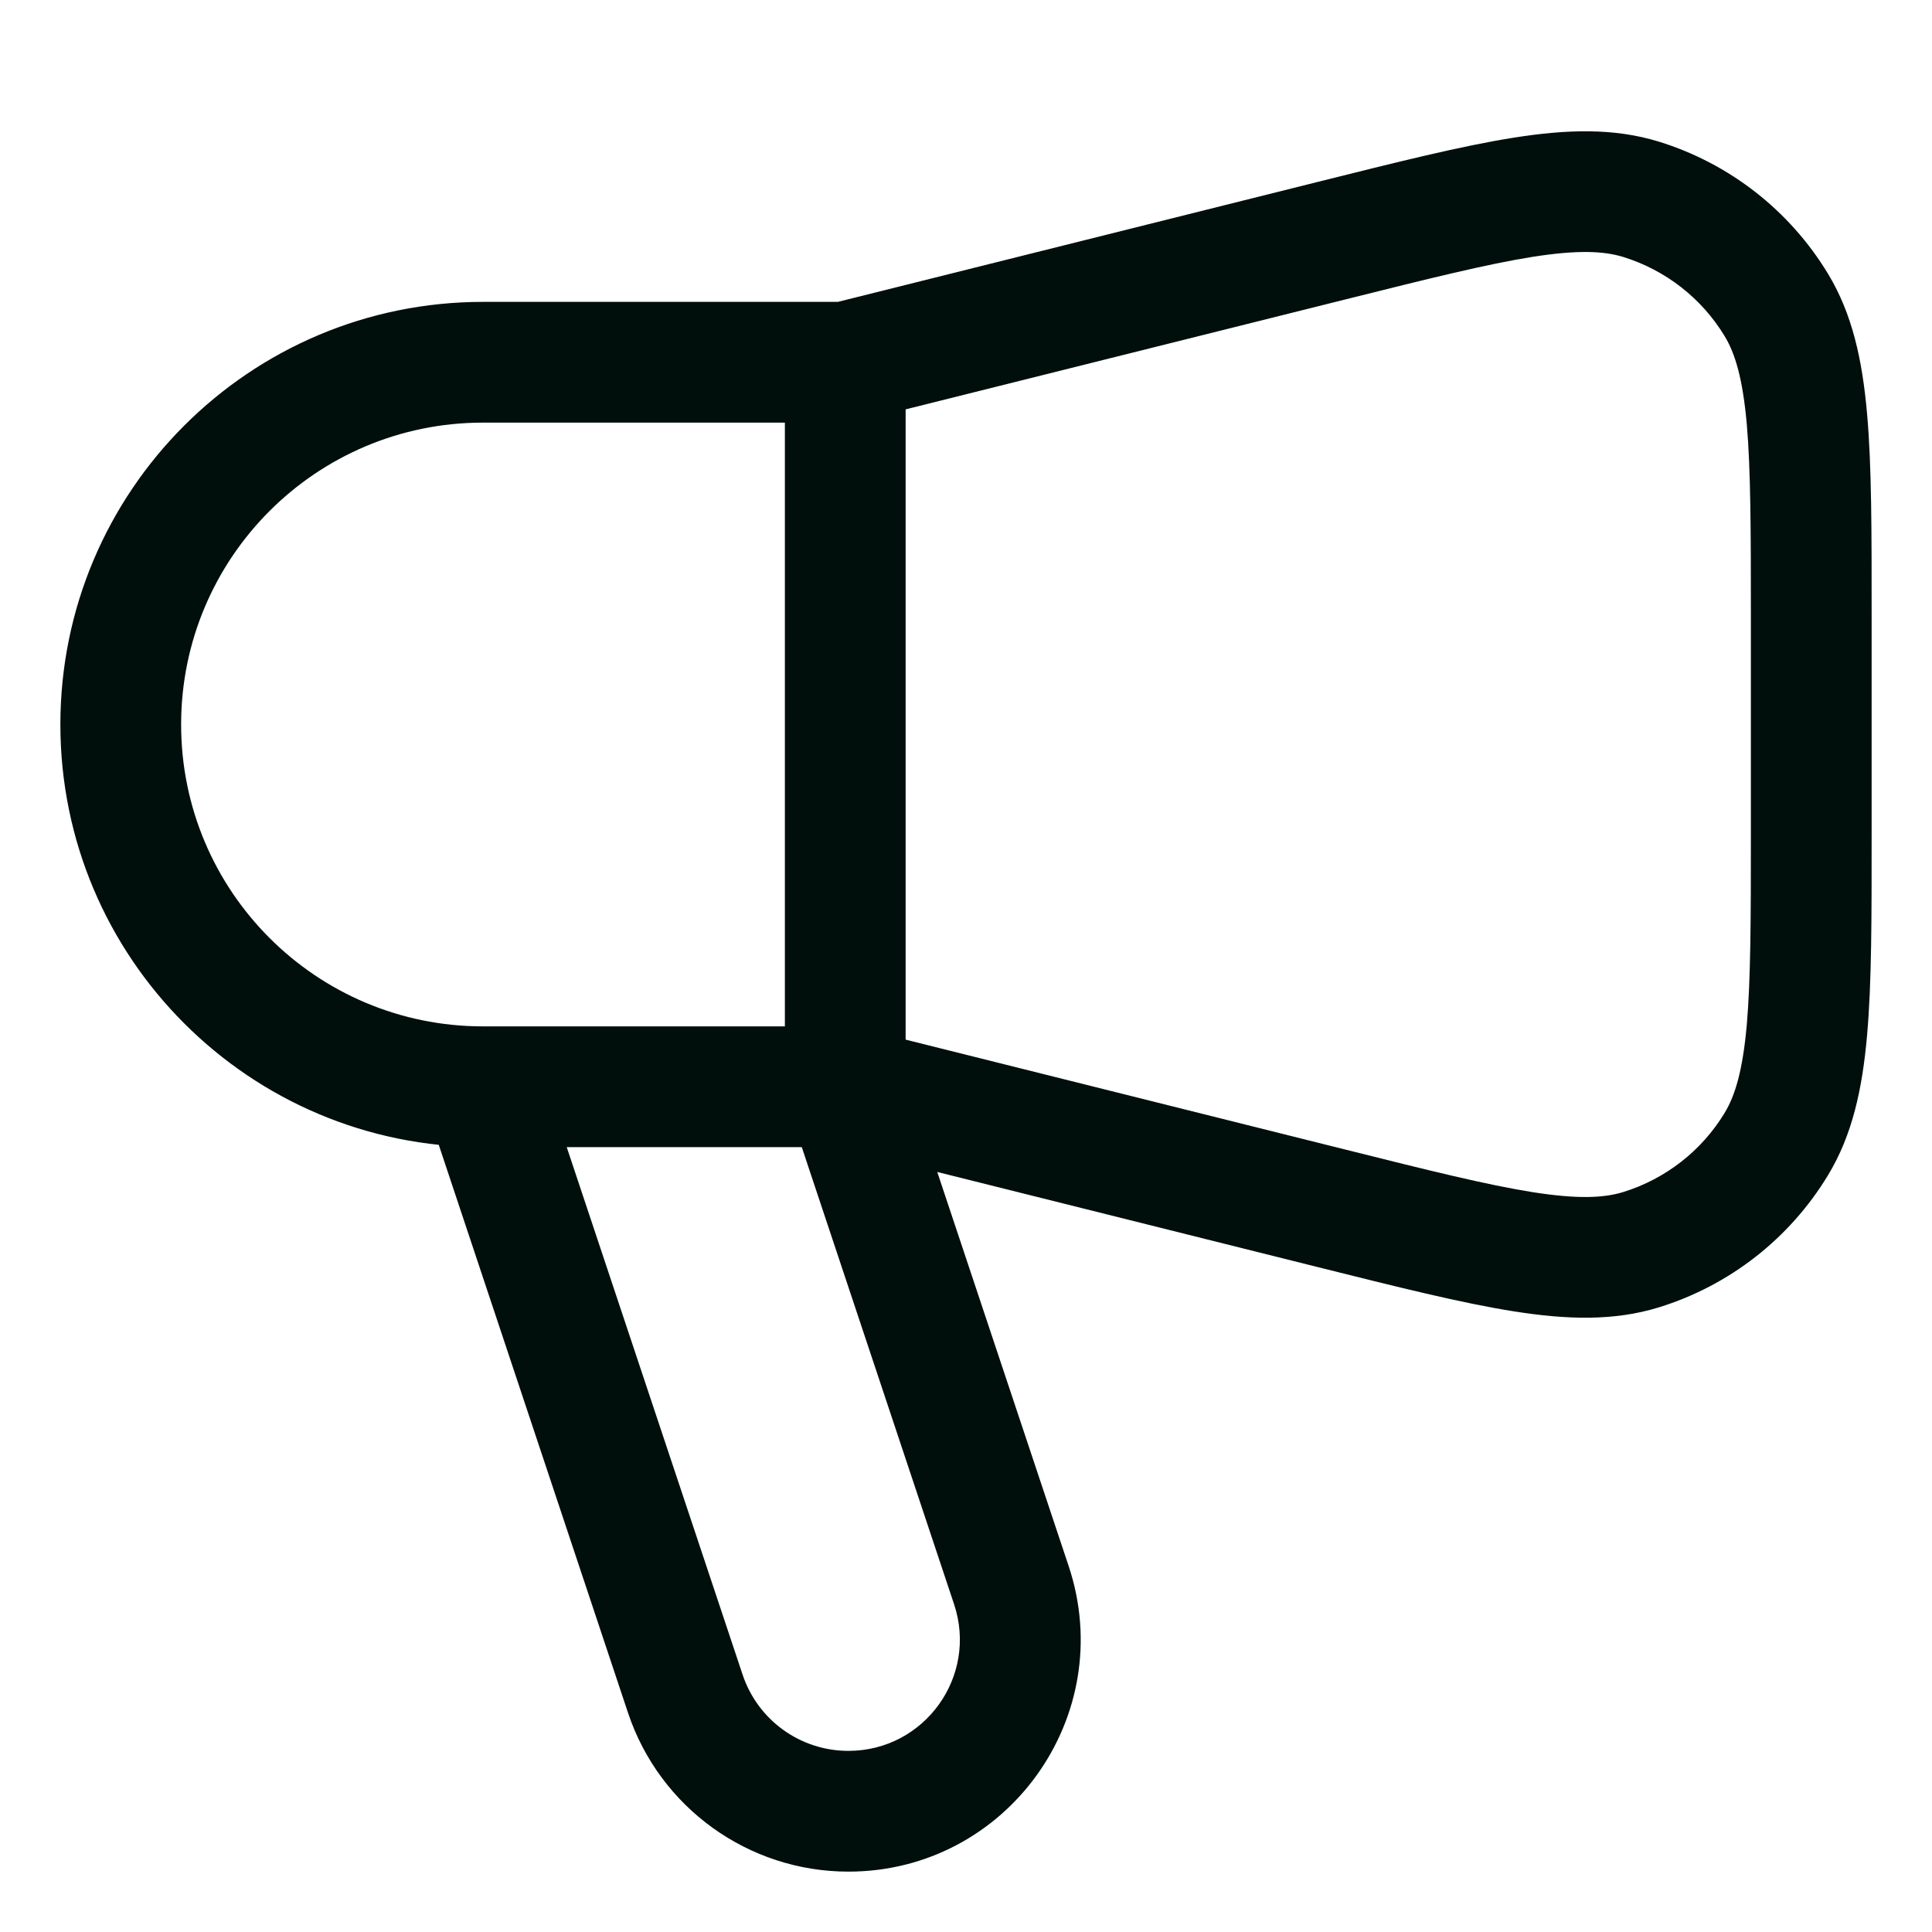 <svg width="16" height="16" viewBox="0 0 16 16" fill="none" xmlns="http://www.w3.org/2000/svg">
<path d="M1 6H0.5H1ZM4 3V3.5V3ZM4 9V8.5V9ZM7.026 15V15.5V15ZM5.676 14.027L6.15 13.869L6.15 13.869L5.676 14.027ZM8.376 13.127L7.901 13.285L8.376 13.127ZM15 6.902H15.5H15ZM14.71 9.475L15.138 9.734L14.71 9.475ZM11.024 10.006L11.145 9.521H11.145L11.024 10.006ZM13.591 10.349L13.443 9.872L13.591 10.349ZM11.024 1.994L10.903 1.509V1.509L11.024 1.994ZM13.591 1.651L13.443 2.128L13.591 1.651ZM15 5.098H14.5H15ZM14.71 2.525L14.283 2.784L14.71 2.525ZM4 3.5H7V2.5H4V3.5ZM6.5 3V9H7.5V3H6.5ZM7 8.5H4V9.5H7V8.5ZM1.5 6C1.5 4.619 2.619 3.5 4 3.5V2.5C2.067 2.5 0.5 4.067 0.5 6H1.5ZM0.5 6C0.5 7.933 2.067 9.5 4 9.5V8.5C2.619 8.5 1.5 7.381 1.5 6H0.5ZM6.15 13.869L4.474 8.842L3.526 9.158L5.201 14.185L6.15 13.869ZM6.526 9.158L7.901 13.285L8.85 12.969L7.474 8.842L6.526 9.158ZM7.026 14.5C6.628 14.5 6.276 14.246 6.15 13.869L5.201 14.185C5.463 14.97 6.198 15.5 7.026 15.5V14.5ZM7.026 15.5C8.338 15.5 9.265 14.214 8.85 12.969L7.901 13.285C8.101 13.883 7.656 14.5 7.026 14.5V15.5ZM7.121 3.485L11.145 2.479L10.903 1.509L6.879 2.515L7.121 3.485ZM14.5 5.098V6.902H15.5V5.098H14.5ZM11.145 9.521L7.121 8.515L6.879 9.485L10.903 10.491L11.145 9.521ZM14.5 6.902C14.5 7.609 14.499 8.107 14.466 8.489C14.432 8.867 14.37 9.072 14.283 9.216L15.138 9.734C15.341 9.4 15.423 9.017 15.462 8.577C15.501 8.141 15.5 7.591 15.5 6.902H14.5ZM10.903 10.491C11.571 10.658 12.105 10.792 12.537 10.86C12.973 10.929 13.365 10.942 13.738 10.827L13.443 9.872C13.283 9.921 13.068 9.932 12.693 9.873C12.315 9.813 11.832 9.693 11.145 9.521L10.903 10.491ZM14.283 9.216C14.093 9.53 13.794 9.763 13.443 9.872L13.738 10.827C14.323 10.646 14.821 10.257 15.138 9.734L14.283 9.216ZM11.145 2.479C11.832 2.307 12.315 2.187 12.693 2.127C13.068 2.068 13.283 2.079 13.443 2.128L13.738 1.173C13.365 1.058 12.973 1.071 12.537 1.14C12.105 1.208 11.571 1.342 10.903 1.509L11.145 2.479ZM15.5 5.098C15.5 4.409 15.501 3.859 15.462 3.423C15.423 2.983 15.341 2.6 15.138 2.266L14.283 2.784C14.37 2.928 14.432 3.133 14.466 3.511C14.499 3.893 14.5 4.391 14.5 5.098H15.5ZM13.443 2.128C13.794 2.237 14.093 2.47 14.283 2.784L15.138 2.266C14.821 1.743 14.323 1.354 13.738 1.173L13.443 2.128Z" fill="#000F0C"/>
</svg>

